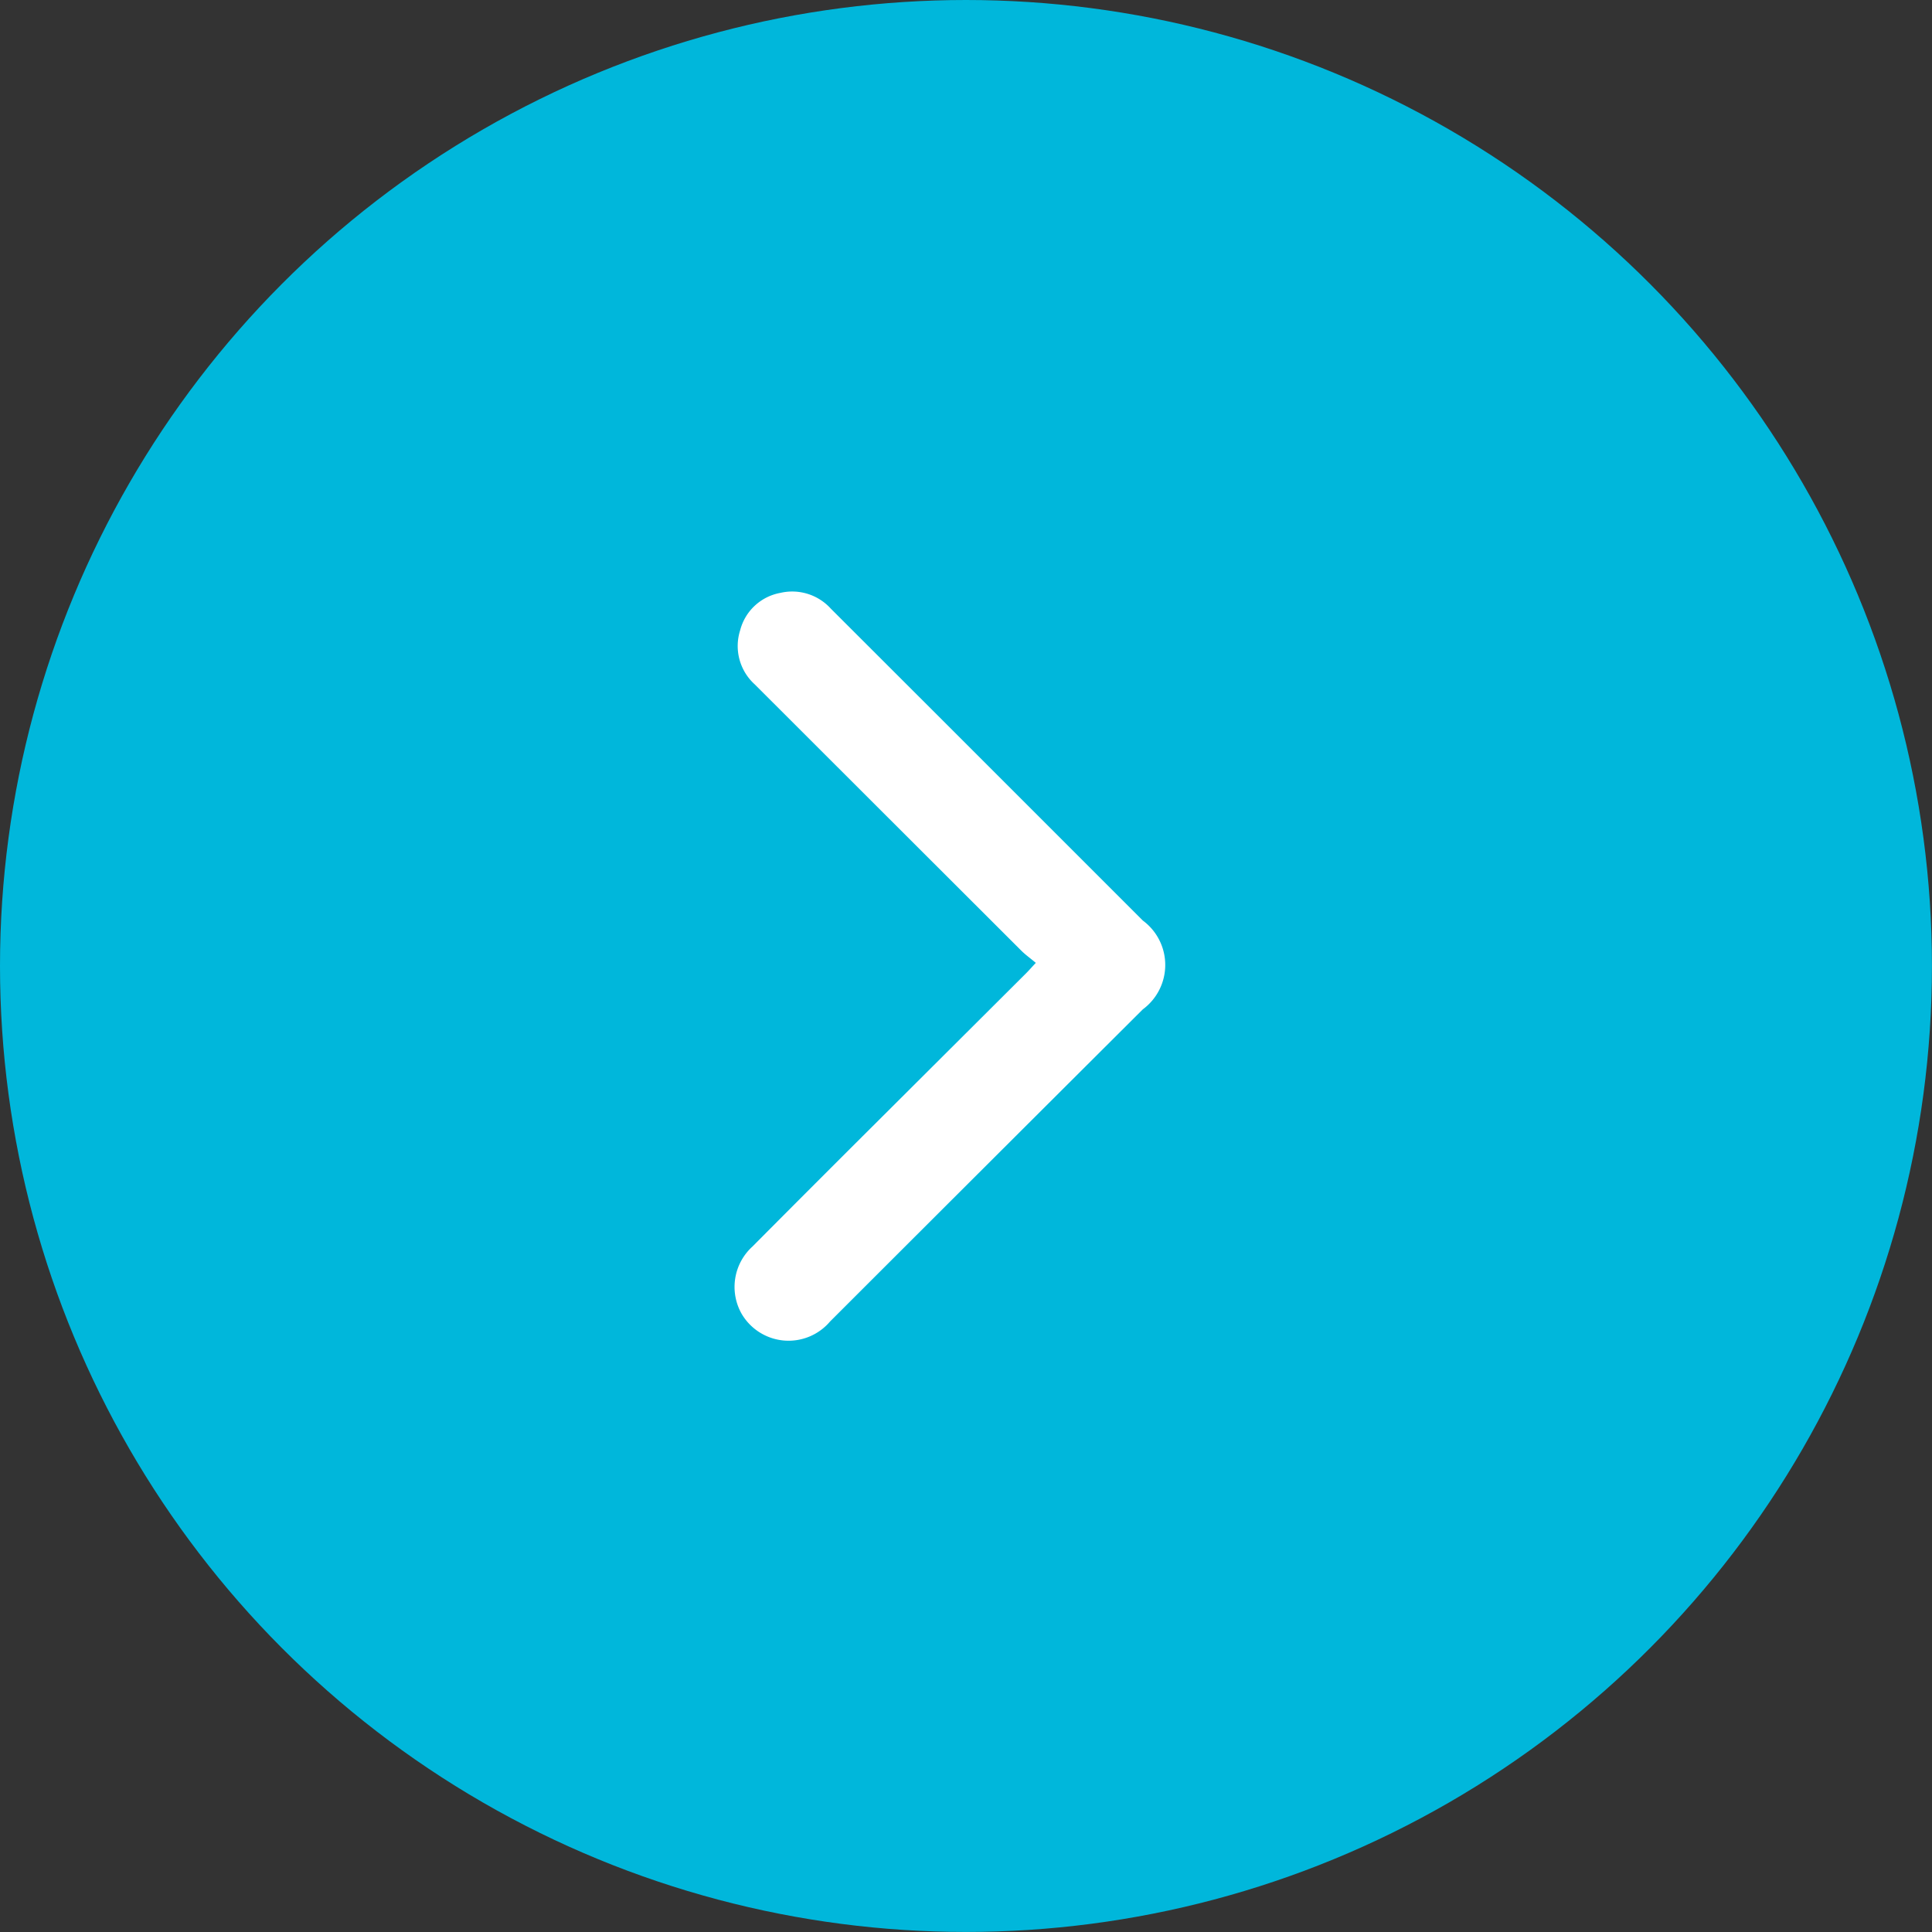 <svg id="グループ_634" data-name="グループ 634" xmlns="http://www.w3.org/2000/svg" xmlns:xlink="http://www.w3.org/1999/xlink" width="41.323" height="41.323" viewBox="0 0 41.323 41.323">
  <rect x="0" y="0" width="41.323" height="41.323" fill="#333333" stroke="none"/>
  <defs>
    <clipPath id="clip-path">
      <rect id="長方形_141" data-name="長方形 141" width="16.023" height="9.208" fill="#fff"/>
    </clipPath>
  </defs>
  <ellipse id="楕円形_12" data-name="楕円形 12" cx="20.661" cy="20.661" rx="20.661" ry="20.661" fill="#00b7db"/>
  <g id="グループ_444" data-name="グループ 444" transform="translate(15.708 28.673) rotate(-90)">
    <g id="グループ_386" data-name="グループ 386" clip-path="url(#clip-path)">
      <path id="パス_792" data-name="パス 792" d="M8.079,6.446c.1-.118.173-.222.261-.31q2.846-2.85,5.694-5.7A1.106,1.106,0,0,1,15.192.123a1.089,1.089,0,0,1,.8.86,1.114,1.114,0,0,1-.338,1.08L13.484,4.235l-4.5,4.5a1.18,1.18,0,0,1-1.9,0Q3.75,5.39.408,2.046A1.163,1.163,0,0,1,.584.148,1.166,1.166,0,0,1,2.011.386Q3.358,1.725,4.7,3.073L7.855,6.238c.056.056.116.108.224.209" transform="translate(0 0)" fill="#fff"/>
    </g>
  </g>
</svg>
